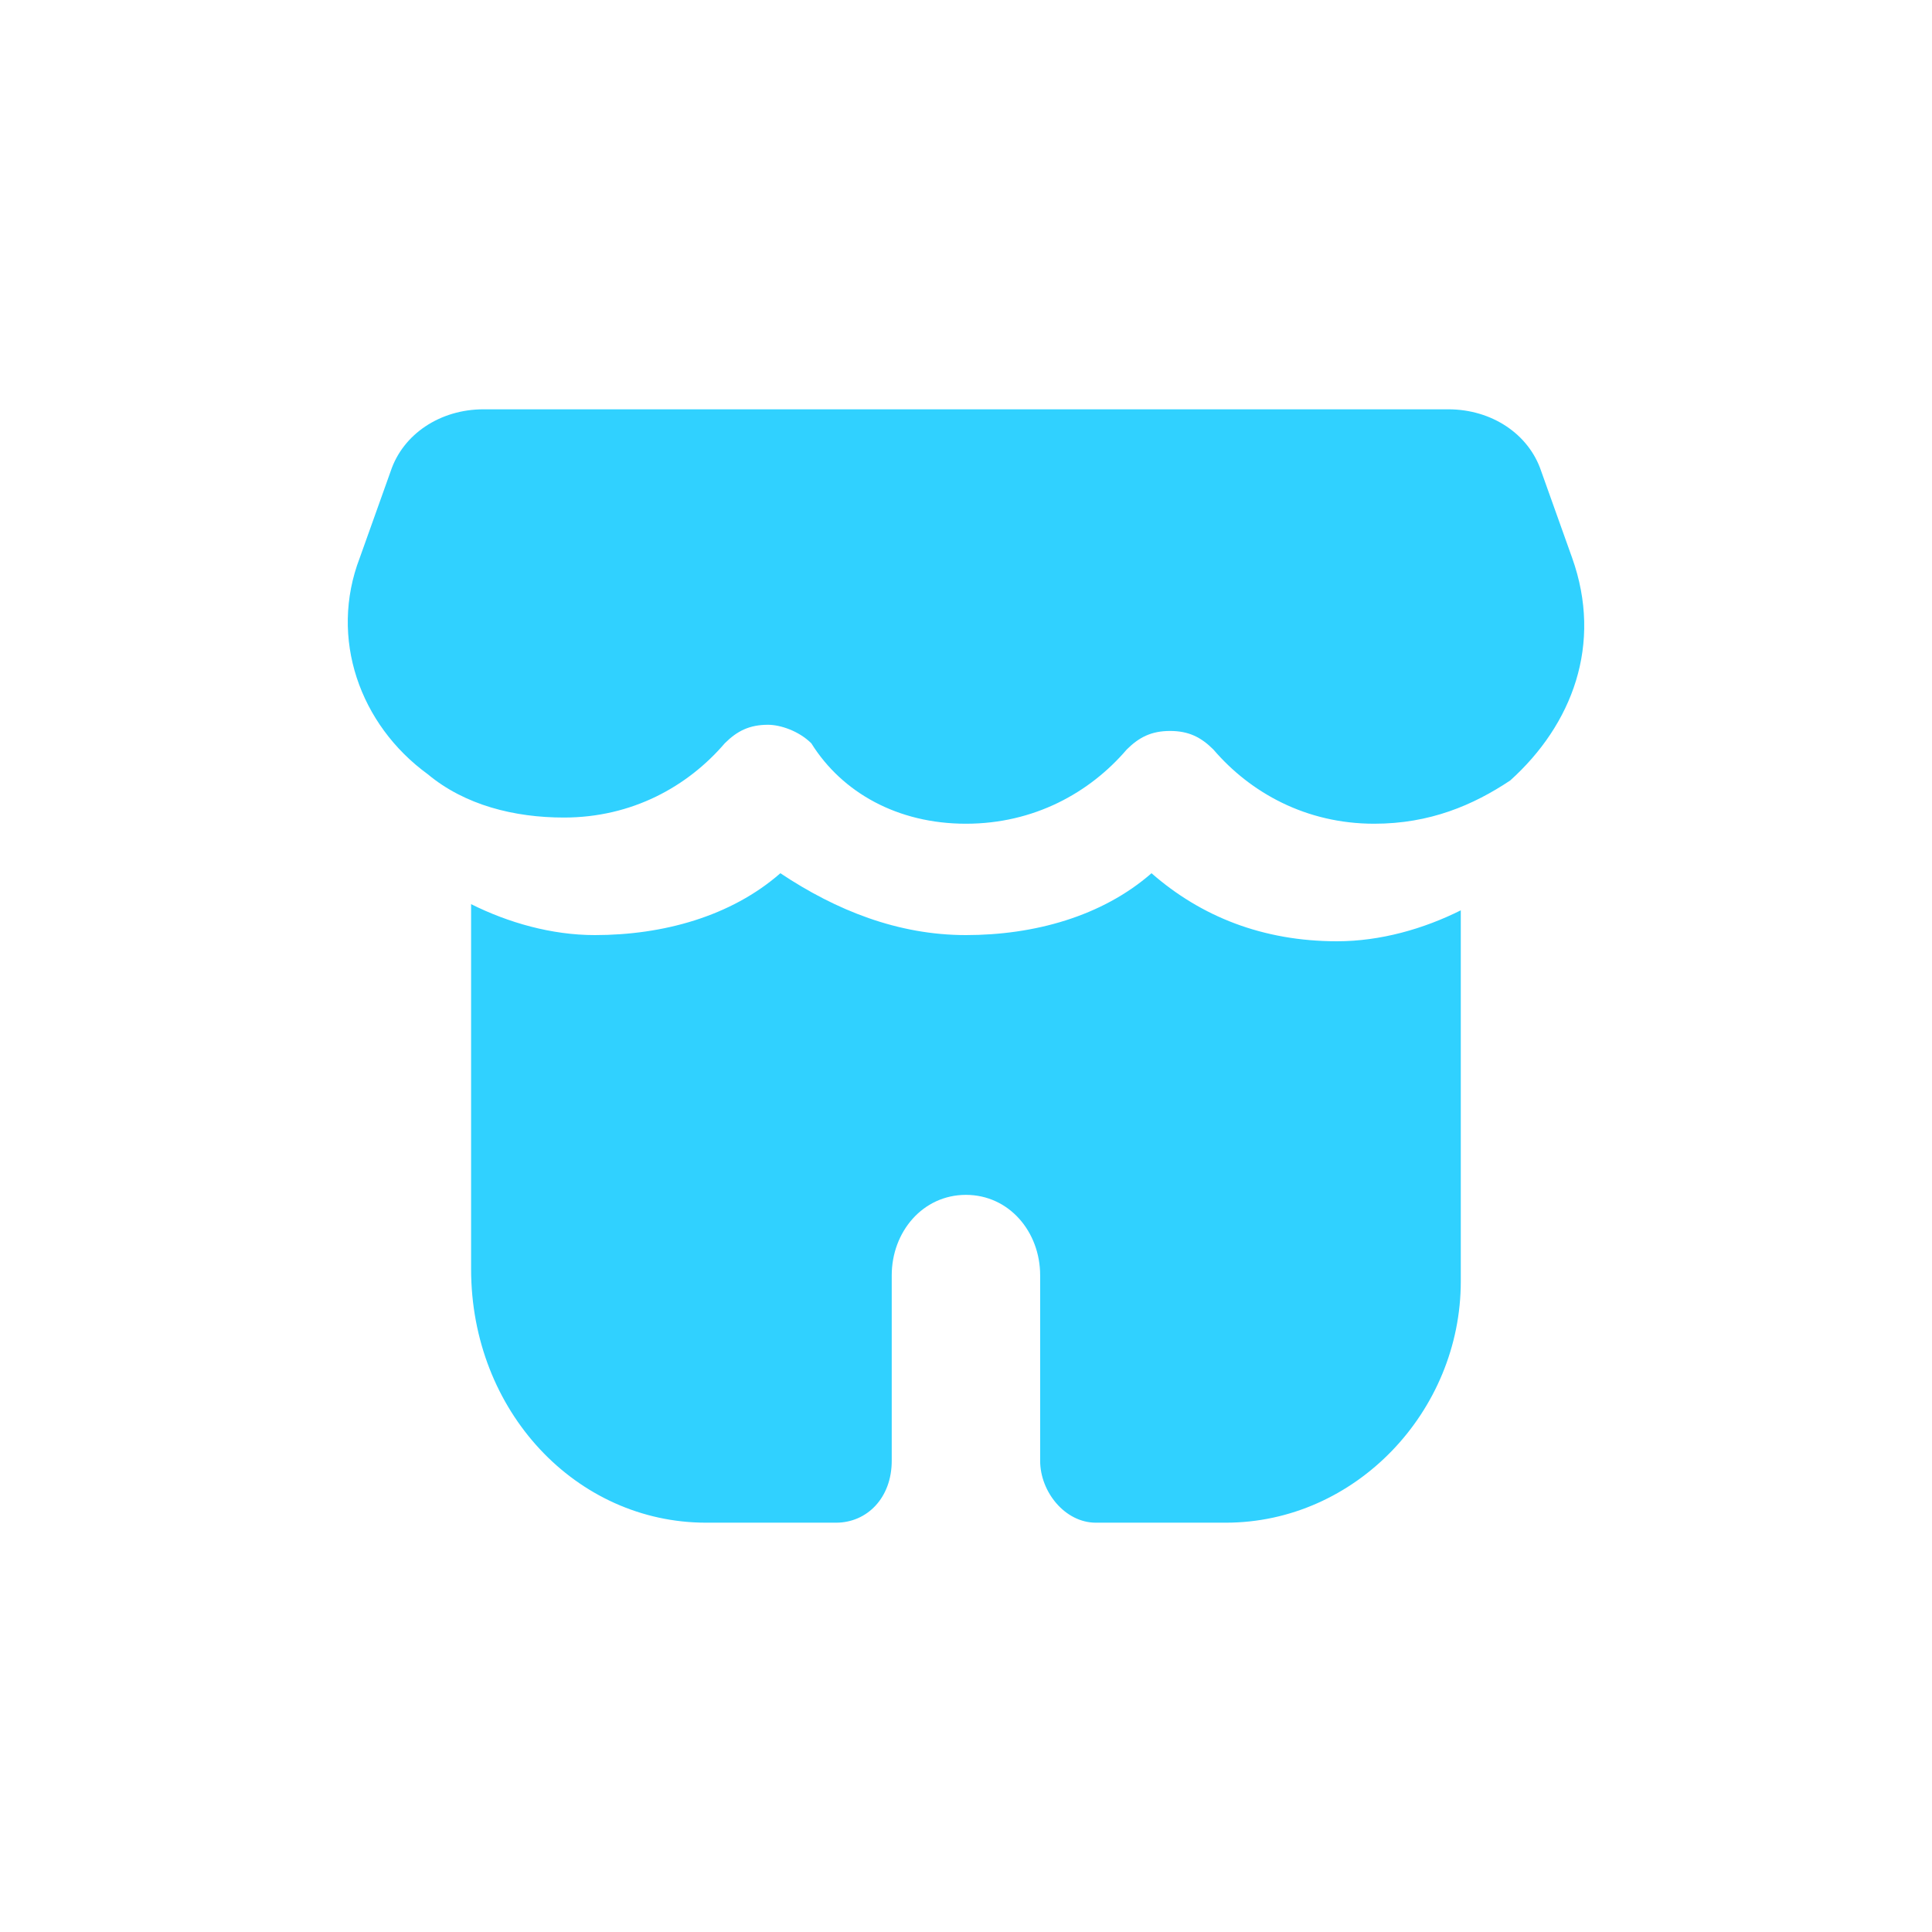 <svg width="50" height="50" viewBox="0 0 50 50" fill="none" xmlns="http://www.w3.org/2000/svg">
<path d="M29.801 22.599C28.52 23.719 26.759 24.2 24.998 24.2C23.238 24.2 21.637 23.559 20.196 22.599C18.916 23.719 17.155 24.2 15.394 24.2C14.273 24.2 13.153 23.879 12.192 23.399V32.844C12.192 36.525 14.914 39.407 18.275 39.407H21.637C22.437 39.407 23.078 38.767 23.078 37.806V33.004C23.078 31.883 23.878 30.923 24.998 30.923C26.119 30.923 26.919 31.883 26.919 33.004V37.806C26.919 38.606 27.56 39.407 28.36 39.407H31.722C35.083 39.407 37.805 36.525 37.805 33.164V23.559C36.844 24.04 35.724 24.36 34.603 24.36C32.682 24.36 31.081 23.719 29.801 22.599Z" fill="#30D1FF"/>
<path d="M40.686 14.435L39.886 12.194C39.566 11.233 38.605 10.593 37.484 10.593H12.512C11.392 10.593 10.431 11.233 10.111 12.194L9.311 14.435C8.511 16.516 9.311 18.757 11.072 20.038C12.032 20.838 13.313 21.158 14.594 21.158C16.354 21.158 17.795 20.358 18.756 19.237C19.076 18.917 19.396 18.757 19.876 18.757C20.196 18.757 20.676 18.917 20.997 19.237C21.797 20.518 23.238 21.318 24.998 21.318C26.759 21.318 28.2 20.518 29.16 19.397C29.481 19.077 29.801 18.917 30.281 18.917C30.761 18.917 31.081 19.077 31.402 19.397C32.362 20.518 33.803 21.318 35.564 21.318C37.004 21.318 38.125 20.838 39.085 20.198C40.686 18.757 41.486 16.676 40.686 14.435Z" fill="#30D1FF"/>
</svg>
